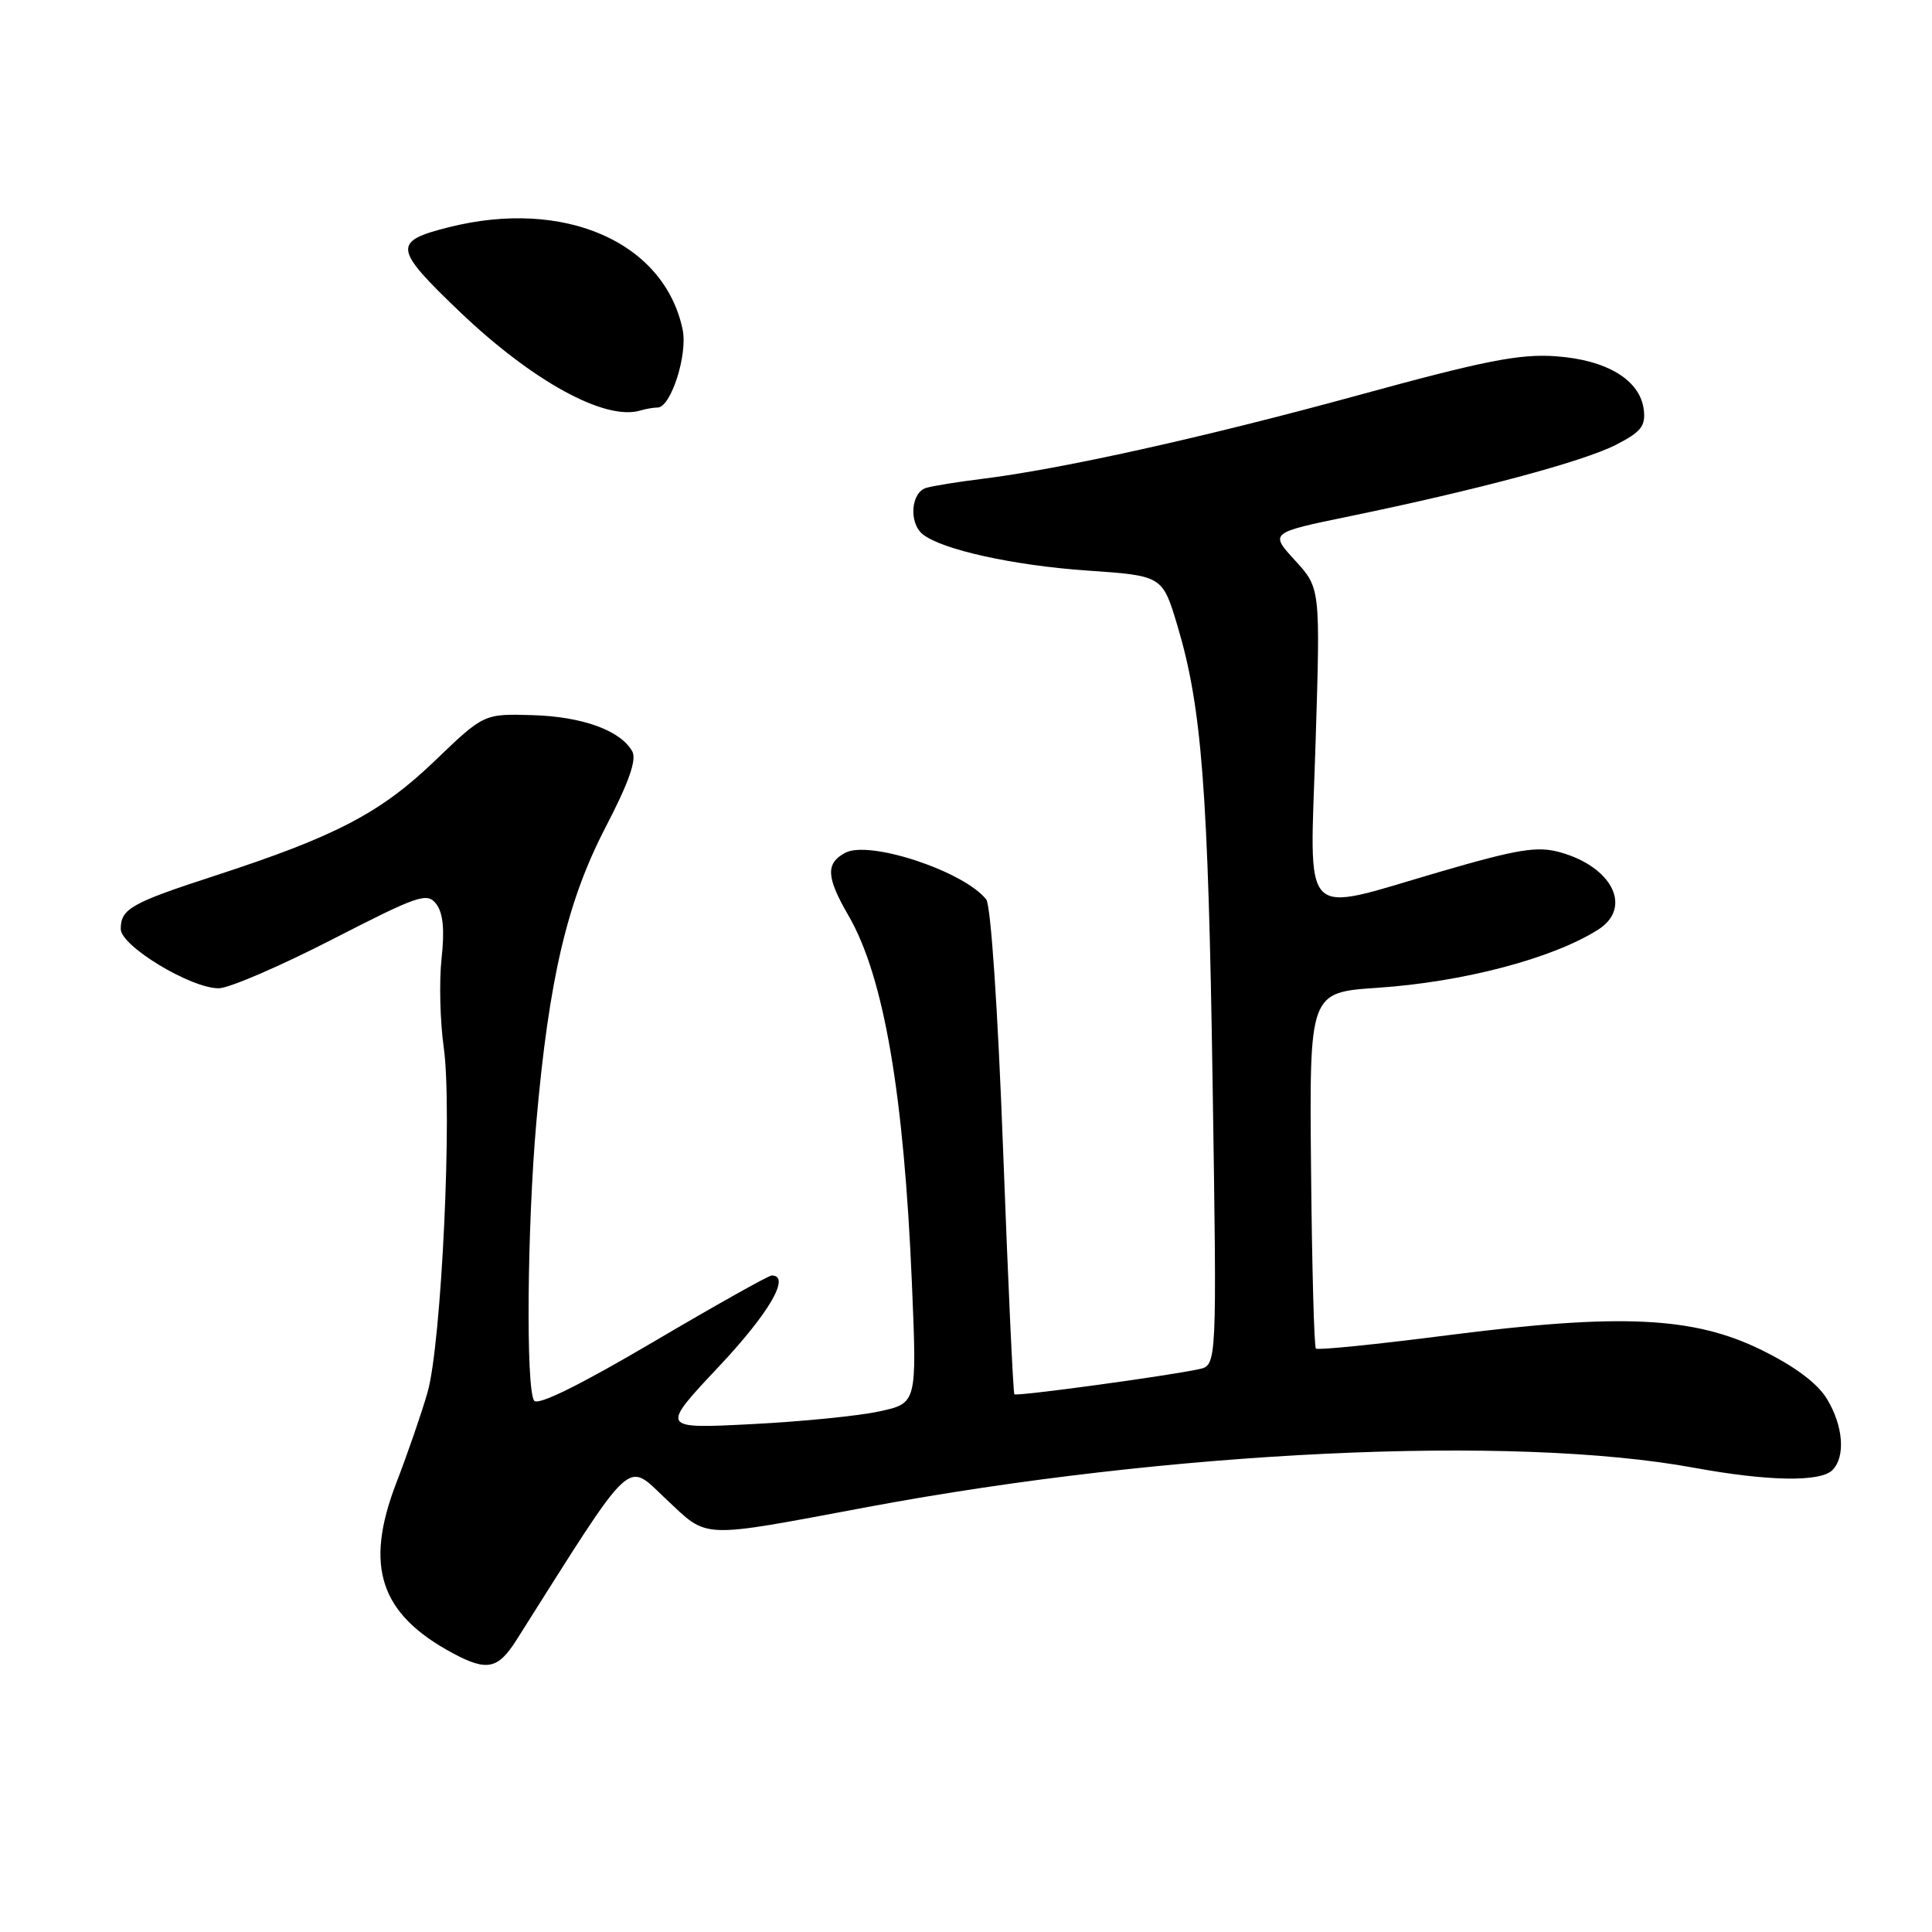 <?xml version="1.0" encoding="UTF-8" standalone="no"?>
<!DOCTYPE svg PUBLIC "-//W3C//DTD SVG 1.1//EN" "http://www.w3.org/Graphics/SVG/1.1/DTD/svg11.dtd" >
<svg xmlns="http://www.w3.org/2000/svg" xmlns:xlink="http://www.w3.org/1999/xlink" version="1.1" viewBox="0 0 256 256">
 <g >
 <path fill="currentColor"
d=" M 68.46 217.27 C 84.24 192.32 82.87 193.61 88.25 198.63 C 93.93 203.95 92.44 203.90 115.00 199.68 C 154.96 192.22 200.42 190.06 224.50 194.49 C 234.26 196.28 241.20 196.40 242.80 194.80 C 244.57 193.03 244.25 188.93 242.07 185.35 C 240.82 183.29 237.82 181.05 233.43 178.89 C 224.38 174.44 214.70 173.99 191.64 176.95 C 182.37 178.14 174.59 178.93 174.36 178.69 C 174.13 178.46 173.84 167.75 173.72 154.88 C 173.50 131.50 173.50 131.50 182.50 130.89 C 193.88 130.13 205.72 127.01 211.75 123.19 C 216.35 120.28 213.67 114.85 206.68 112.92 C 203.70 112.10 201.13 112.51 190.97 115.47 C 171.96 120.99 173.57 122.64 174.32 98.46 C 174.96 77.93 174.96 77.93 171.60 74.26 C 168.24 70.59 168.24 70.59 178.87 68.40 C 195.82 64.90 209.76 61.16 214.10 58.95 C 217.44 57.24 218.07 56.46 217.81 54.30 C 217.34 50.37 212.97 47.70 206.19 47.21 C 201.38 46.86 196.79 47.76 179.93 52.38 C 159.68 57.93 140.60 62.17 130.00 63.47 C 126.97 63.84 123.71 64.37 122.75 64.64 C 120.71 65.22 120.39 69.25 122.25 70.78 C 124.75 72.82 134.30 74.93 144.05 75.60 C 154.03 76.29 154.03 76.29 156.01 82.89 C 159.25 93.73 160.09 104.59 160.68 143.70 C 161.25 180.90 161.25 180.90 158.88 181.42 C 154.75 182.32 134.72 185.05 134.41 184.75 C 134.25 184.59 133.58 170.07 132.92 152.48 C 132.22 133.69 131.29 119.95 130.68 119.18 C 127.74 115.45 115.19 111.29 112.00 113.00 C 109.38 114.40 109.48 116.24 112.43 121.32 C 117.11 129.40 119.78 144.88 120.84 170.22 C 121.50 185.94 121.50 185.94 116.50 187.02 C 113.75 187.62 106.10 188.38 99.50 188.71 C 87.50 189.32 87.50 189.32 95.25 181.08 C 101.95 173.96 104.83 168.98 102.25 169.01 C 101.84 169.01 94.75 172.99 86.50 177.85 C 76.78 183.57 71.24 186.30 70.77 185.59 C 69.67 183.97 69.85 162.56 71.07 148.67 C 72.74 129.68 75.15 119.43 80.23 109.64 C 83.33 103.67 84.39 100.66 83.78 99.56 C 82.23 96.79 77.17 94.95 70.56 94.76 C 64.12 94.57 64.12 94.57 57.60 100.83 C 50.41 107.73 44.49 110.82 28.50 116.03 C 17.37 119.65 16.00 120.42 16.00 123.10 C 16.00 125.36 25.34 131.00 29.00 130.95 C 30.38 130.93 37.12 128.02 44.00 124.49 C 55.49 118.59 56.61 118.21 57.81 119.79 C 58.71 120.97 58.93 123.19 58.51 127.00 C 58.18 130.03 58.31 135.34 58.80 138.81 C 59.96 147.07 58.50 178.07 56.65 184.50 C 55.86 187.25 54.00 192.65 52.51 196.50 C 48.25 207.58 50.34 213.87 60.00 219.06 C 64.53 221.49 65.99 221.18 68.46 217.27 Z  M 87.13 54.00 C 88.90 54.00 91.15 46.97 90.45 43.65 C 88.00 32.05 74.75 26.26 59.47 30.11 C 52.00 31.99 52.12 32.89 60.92 41.31 C 70.58 50.53 80.17 55.78 84.83 54.40 C 85.56 54.18 86.60 54.00 87.13 54.00 Z "/>
</g>
</svg>
